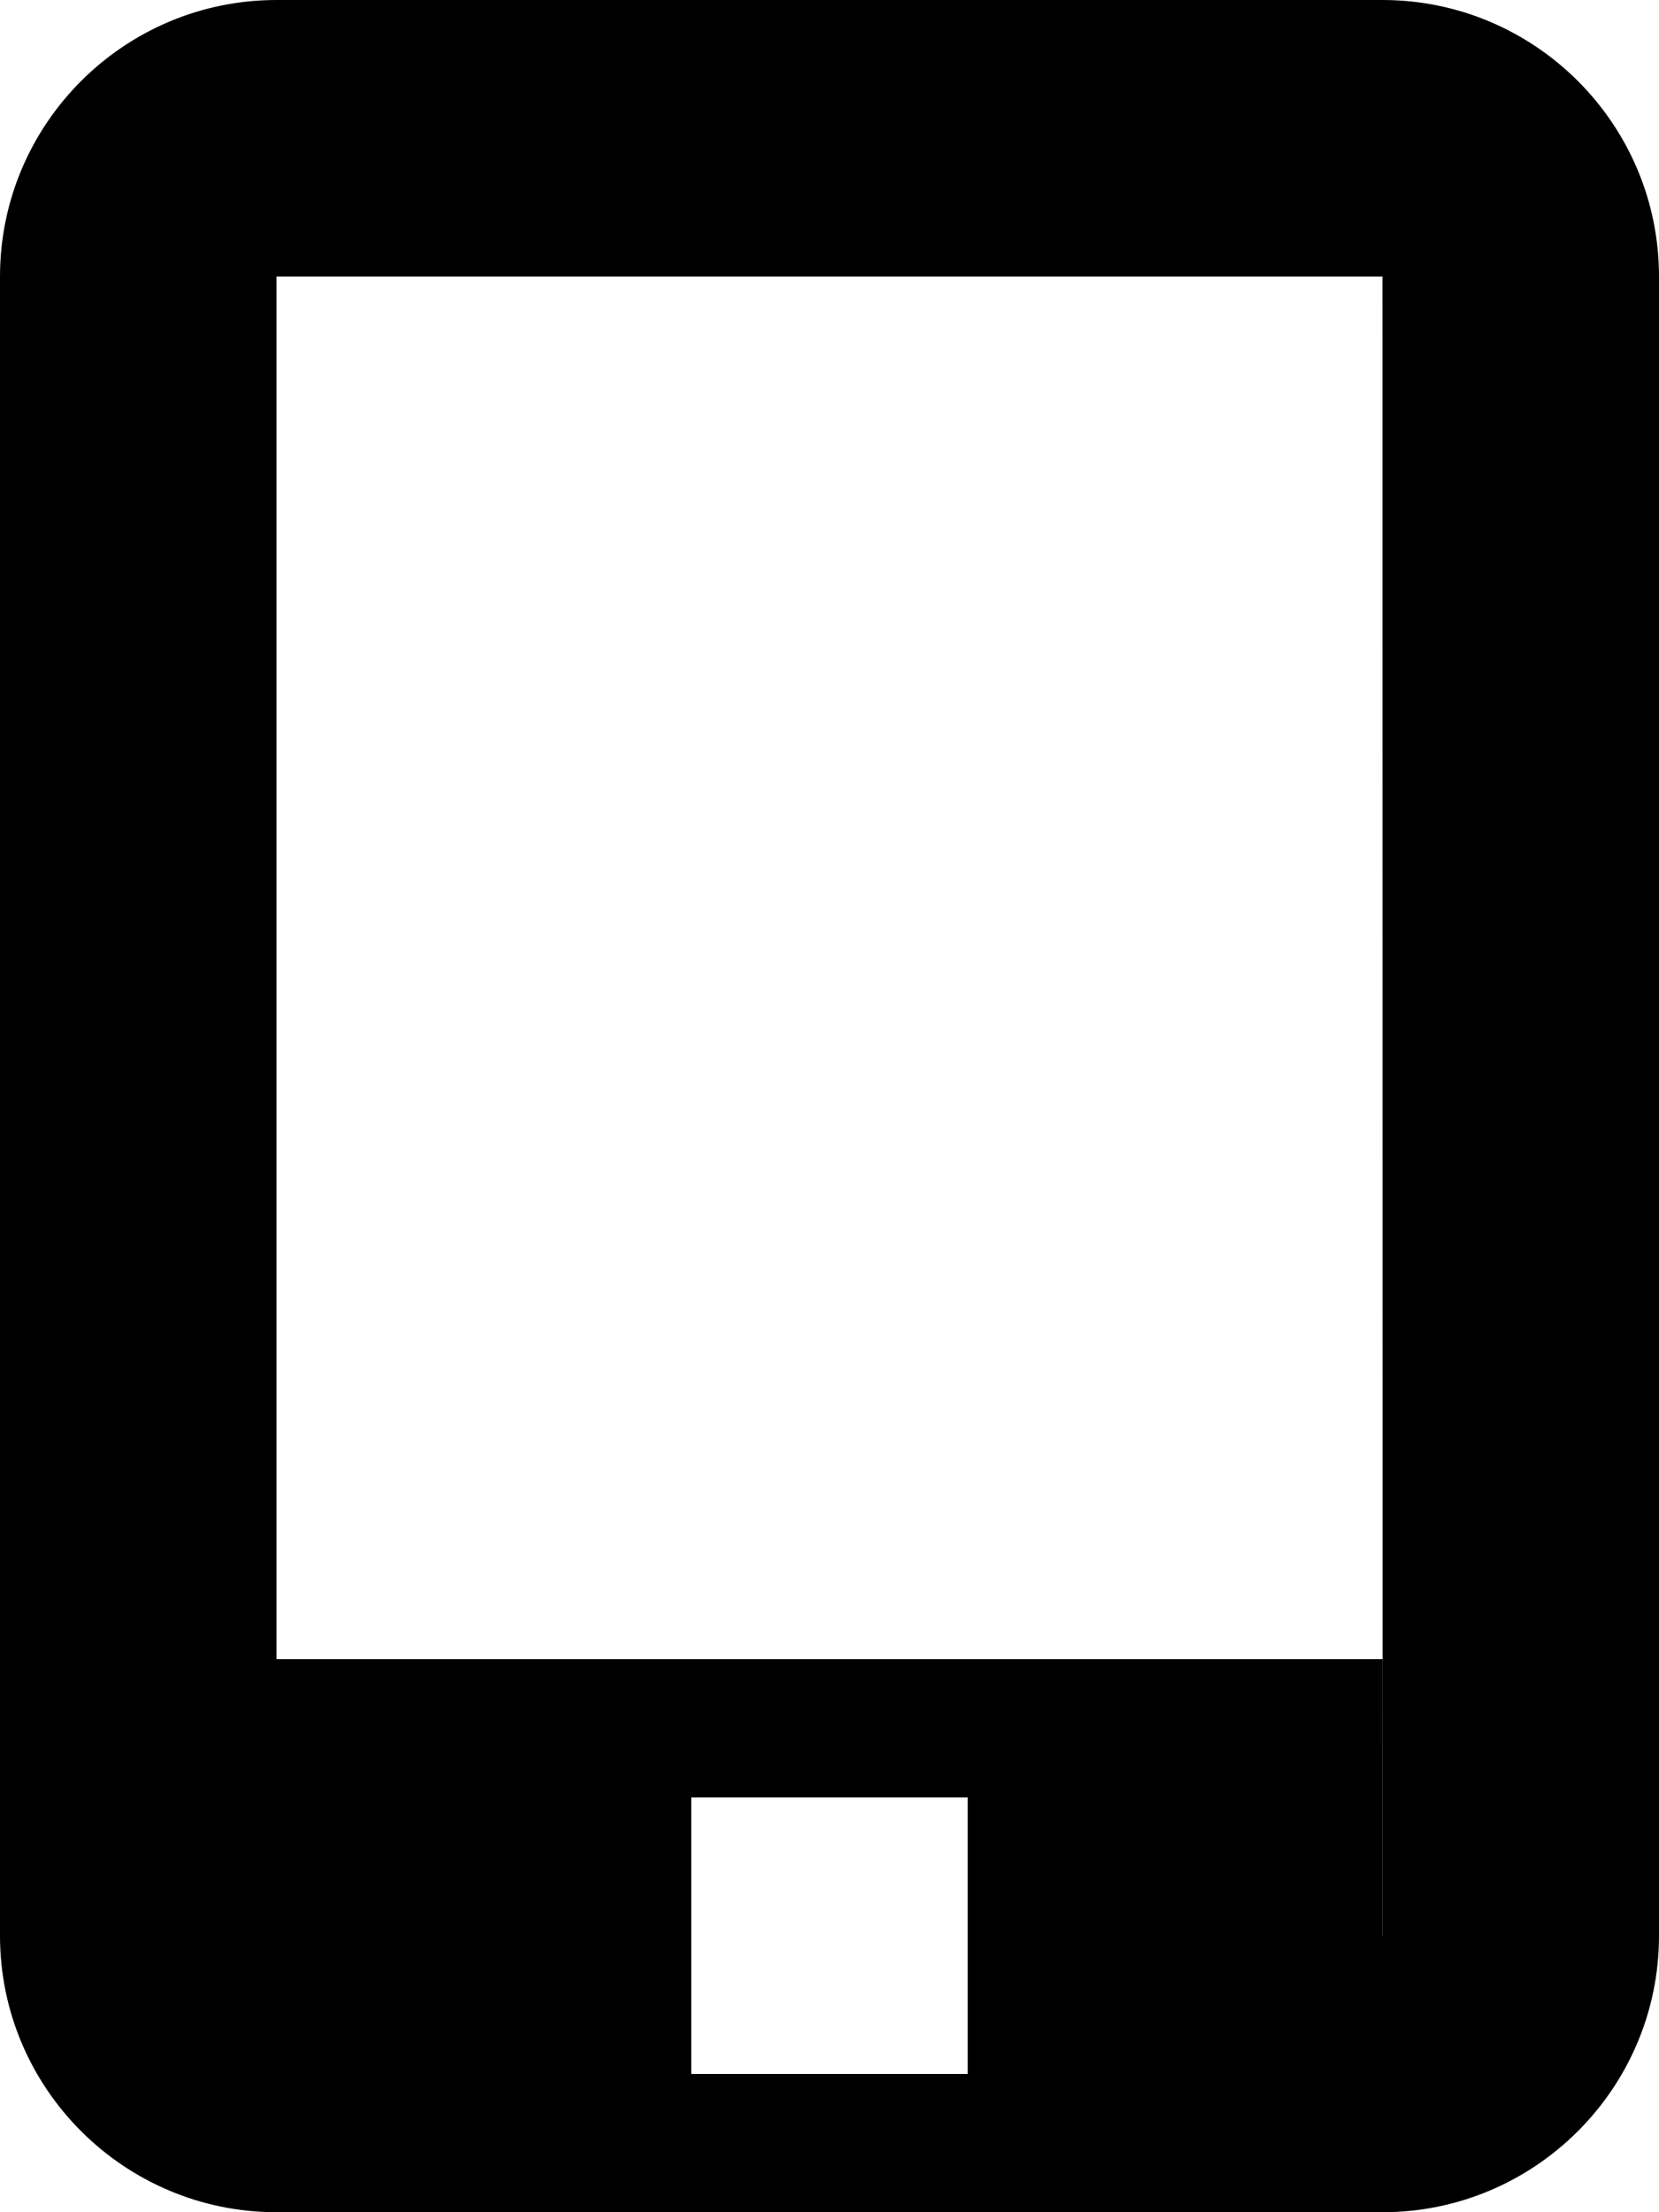 <?xml version="1.0" encoding="utf-8"?>
<svg version="1.1" xmlns="http://www.w3.org/2000/svg" xmlns:xlink="http://www.w3.org/1999/xlink" x="0px" y="0px" width="12px" height="16px" viewBox="0 0 12 16" enable-background="new 0 0 12 16" xml:space="preserve">
<path d="M10,0H2C0.897,0,0,0.897,0,2v12c0,1.103,0.897,2,2,2h2h1.5h1h1.265H10 c1.103,0,2-0.897,2-2V2C12,0.897,11.103,0,10,0z M7,15H5v-2h2V15z M10,14v-2H2V2h8l0.001,12H10z"/>
</svg>
